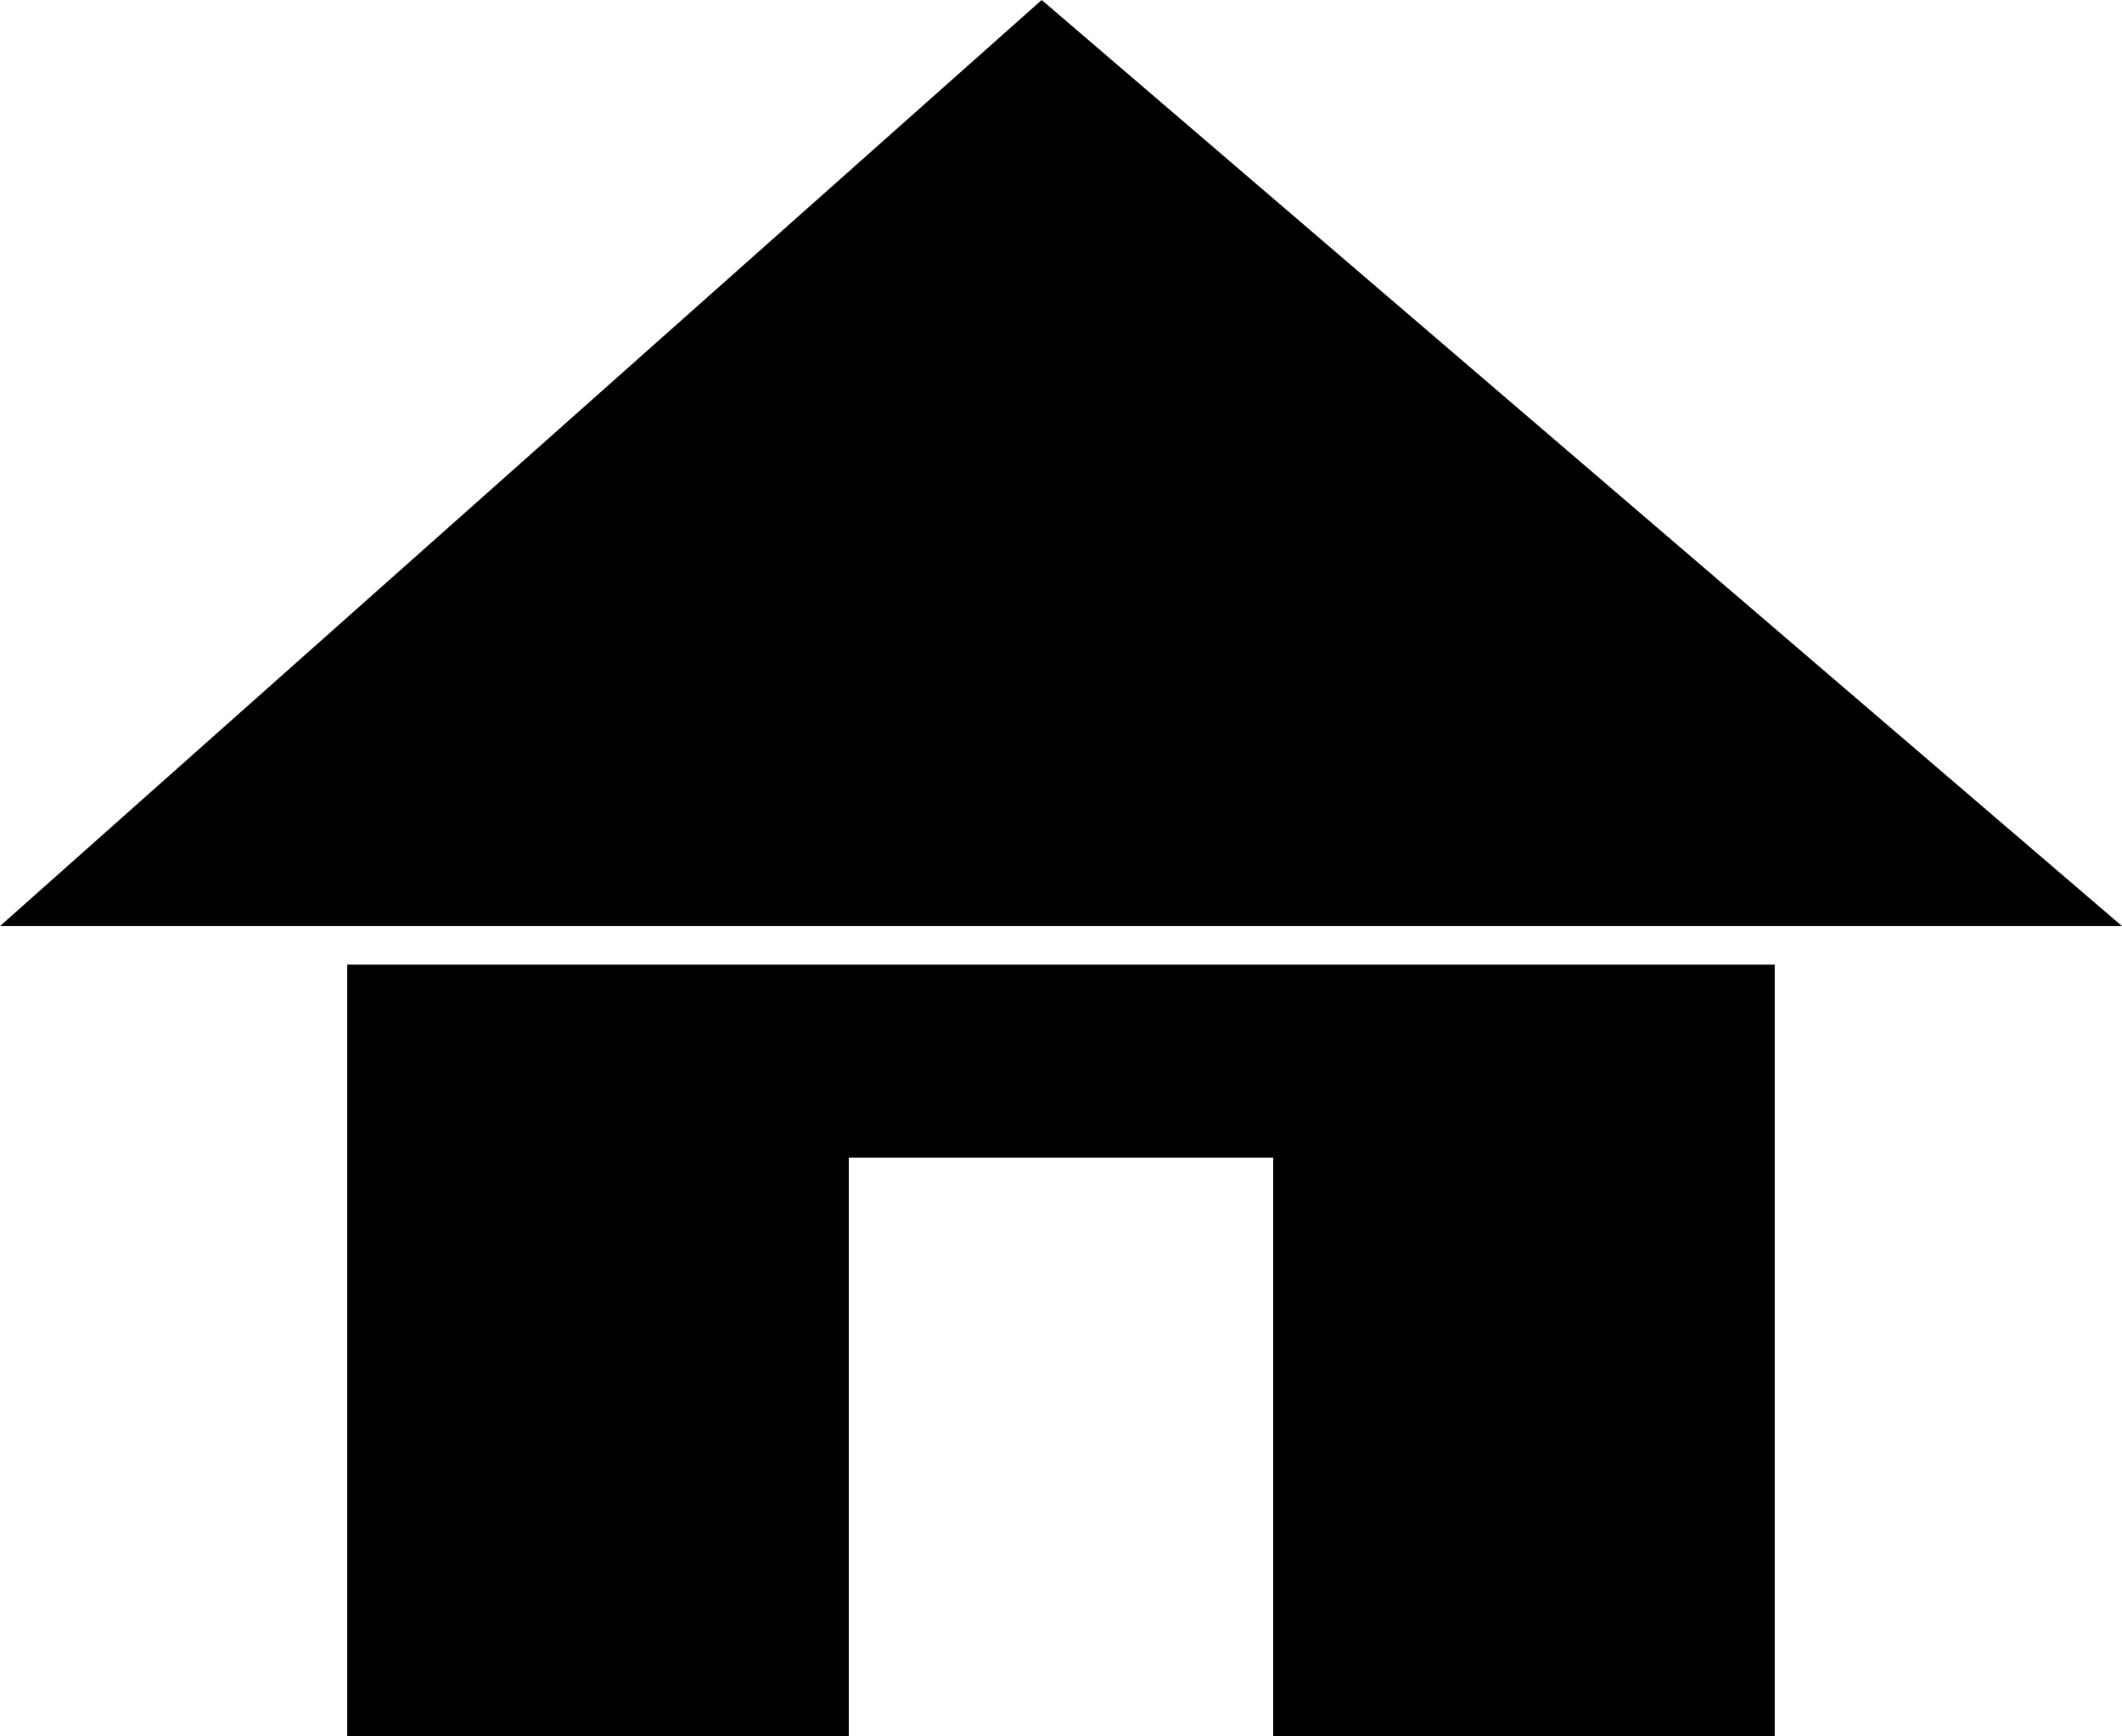 <svg xmlns="http://www.w3.org/2000/svg" xmlns:xlink="http://www.w3.org/1999/xlink" preserveAspectRatio="xMidYMid" viewBox="0 0 55 45">
  <path d="M-0.000,24.000 C-0.000,24.000 27.000,0.000 27.000,0.000 C27.000,0.000 55.000,24.000 55.000,24.000 C55.000,24.000 -0.000,24.000 -0.000,24.000 ZM46.000,45.000 C46.000,45.000 33.000,45.000 33.000,45.000 C33.000,45.000 33.000,30.000 33.000,30.000 C33.000,30.000 22.000,30.000 22.000,30.000 C22.000,30.000 22.000,45.000 22.000,45.000 C22.000,45.000 9.000,45.000 9.000,45.000 C9.000,45.000 9.000,25.000 9.000,25.000 C9.000,25.000 46.000,25.000 46.000,25.000 C46.000,25.000 46.000,45.000 46.000,45.000 Z" id="icon_home-5" class="icon_home-5" fill-rule="evenodd"/>
</svg>
